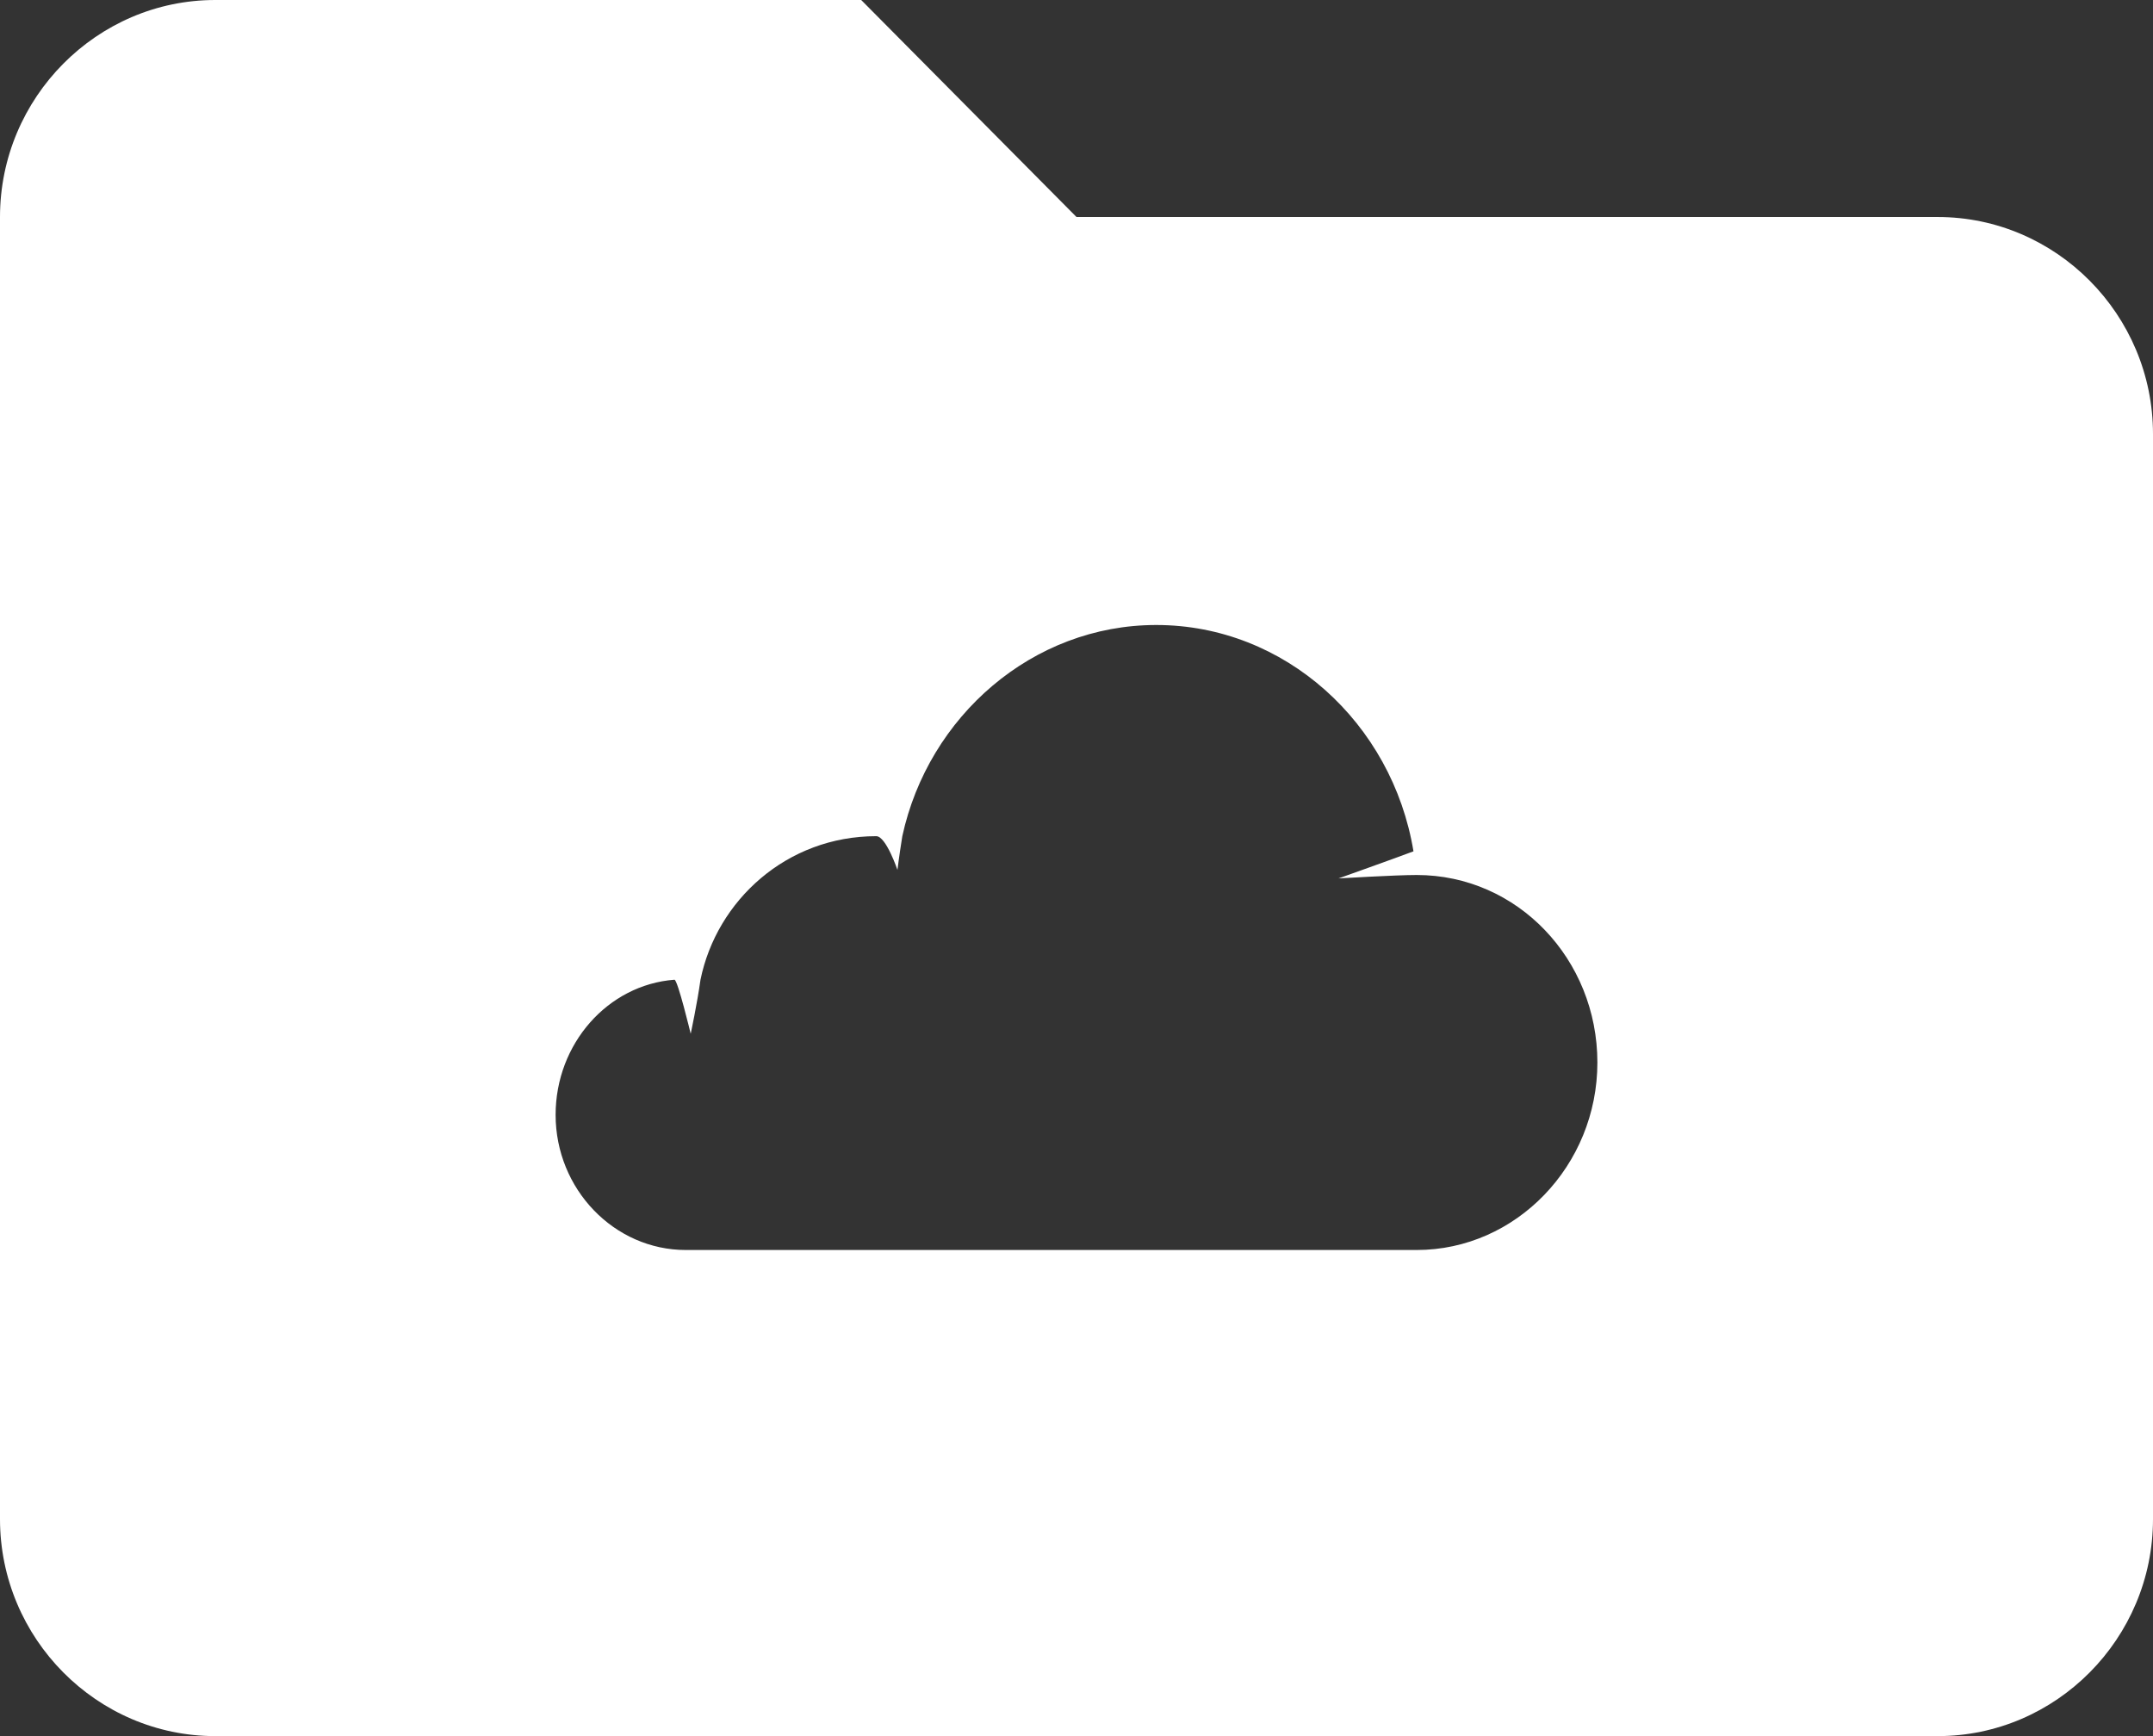 <?xml version="1.0" encoding="UTF-8"?>
<svg width="31px" height="25px" viewBox="0 0 31 25" version="1.1" xmlns="http://www.w3.org/2000/svg" xmlns:xlink="http://www.w3.org/1999/xlink">
  <rect x="0" y="0" width="31" height="25" fill="#333333" stroke="none"/>
  <!-- Generator: Sketch 41.1 (35376) - http://www.bohemiancoding.com/sketch -->
  <title>folder</title>
  <desc>Created with Sketch.</desc>
  <defs></defs>
  <g id="Project-Kitsune-" stroke="none" stroke-width="1" fill="none" fill-rule="evenodd">
    <g id="Web-Action-pop-up" transform="translate(-40, -234)" fill="#FFFFFF">
      <g id="Schema-Dashboard">
        <g id="Side-menu">
          <g id="Projects" transform="translate(31, 234)">
            <g id="folder" transform="translate(9, 0)">
              <g id="Combined-Shape">
                <path d="M12.4,0 L3.1,0 C1.395,0 0,1.406 0,3.125 L0,21.875 C0,23.594 1.395,25 3.1,25 L27.9,25 C29.605,25 31,23.594 31,21.875 L31,6.25 C31,4.531 29.605,3.125 27.9,3.125 L15.5,3.125 L12.4,0 Z M20.398,12.6 C20.094,12.6 19.273,12.649 19.273,12.649 C19.273,12.649 20.094,12.357 20.352,12.259 C20.047,10.411 18.5,9 16.648,9 C14.867,9 13.367,10.314 12.992,12.041 C12.945,12.332 12.922,12.527 12.922,12.527 C12.922,12.527 12.758,12.041 12.617,12.041 C11.328,12.041 10.32,12.965 10.086,14.108 C10.039,14.449 9.945,14.886 9.945,14.886 C9.945,14.886 9.758,14.108 9.711,14.108 C8.75,14.181 8,15.032 8,16.054 C8,17.124 8.844,18 9.875,18 L20.398,18 C21.828,18 23,16.784 23,15.3 C23,13.816 21.852,12.6 20.398,12.6 Z"></path>
              </g>
            </g>
          </g>
        </g>
      </g>
    </g>
  </g>
</svg>
